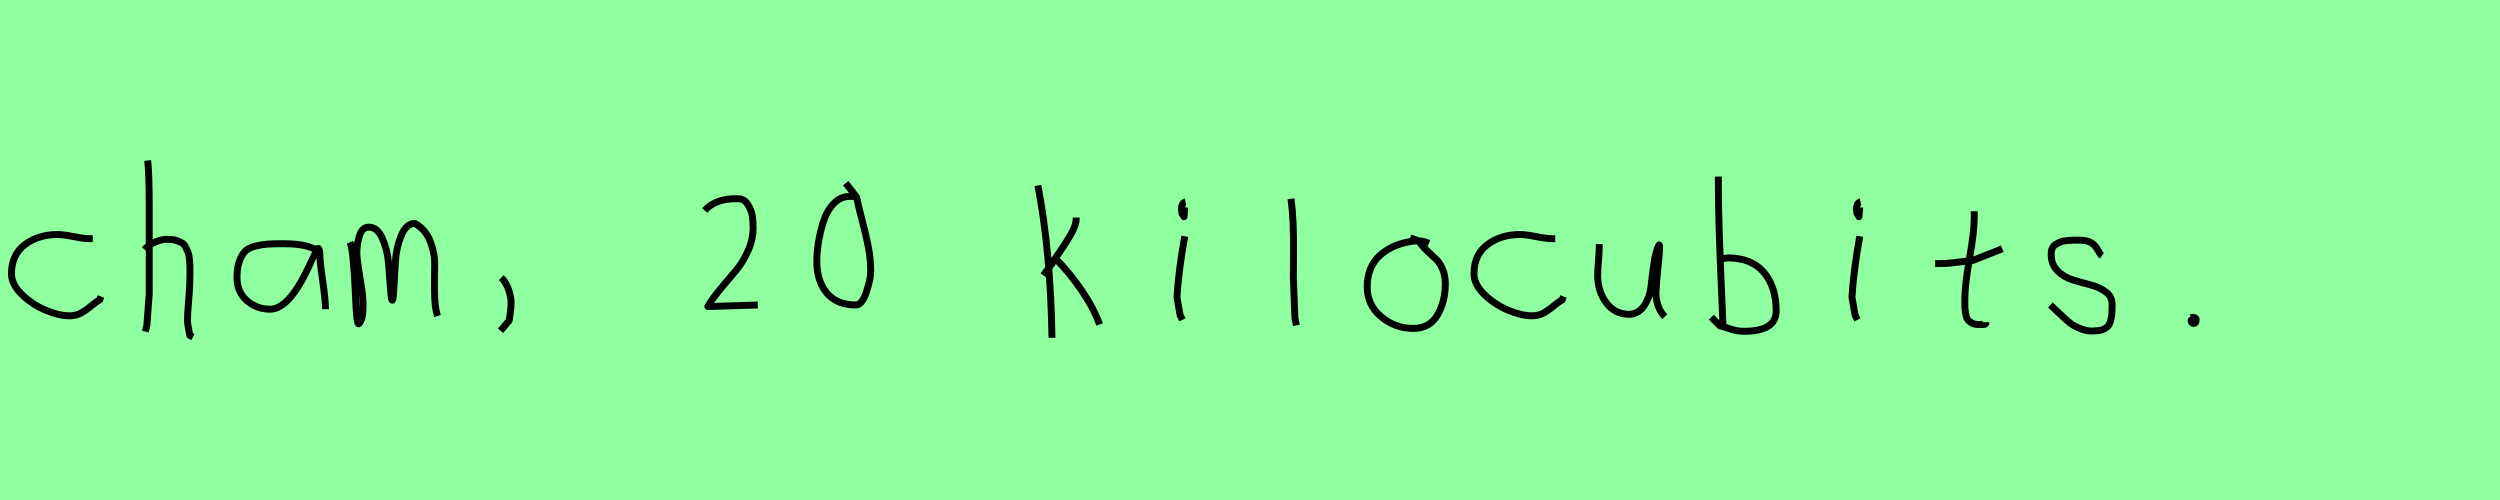 <?xml version="1.0" encoding="utf-8" standalone="no"?>
<!DOCTYPE svg PUBLIC "-//W3C//DTD SVG 1.1//EN"
  "http://www.w3.org/Graphics/SVG/1.1/DTD/svg11.dtd">
<svg xmlns:xlink="http://www.w3.org/1999/xlink" width="360pt" height="72pt" viewBox="0 0 360 72" xmlns="http://www.w3.org/2000/svg" version="1.1">
 <defs>
  <style type="text/css">*{stroke-linejoin: round; stroke-linecap: butt}</style>
 </defs>
 <g id="figure_1">
  <g id="patch_1">
   <path d="M 0 72 
L 360 72 
L 360 0 
L 0 0 
z
" style="fill: #8fff9f"/>
  </g>
  <g id="axes_1">
   <g id="patch_2">
    <path d="M 13.357 34.365 
Q 13.357 34.365 12.861 34.365 
Q 12.067 34.365 10.58 34.068 
Q 9.092 33.77 8.298 33.77 
Q 5.521 33.77 3.587 35.225 
Q 1.653 36.68 1.653 39.424 
Q 1.653 40.944 3.141 42.399 
Q 4.629 43.854 6.563 44.664 
Q 8.497 45.474 9.984 45.474 
Q 10.91 45.474 11.604 45.11 
Q 12.299 44.747 13.043 44.118 
Q 13.787 43.49 14.349 43.193 
L 14.547 42.697 
" clip-path="url(#pf2ddc68de1)" style="fill: none; stroke: #000000; stroke-linejoin: miter"/>
   </g>
  </g>
  <g id="axes_2">
   <g id="patch_3">
    <path d="M 20.813 35.932 
Q 21.413 35.258 22.407 34.827 
Q 23.4 34.395 24.3 34.47 
Q 24.937 34.47 25.425 34.639 
Q 25.912 34.808 26.231 34.995 
Q 26.549 35.183 26.774 35.67 
Q 26.999 36.157 27.112 36.42 
Q 27.224 36.682 27.28 37.376 
Q 27.337 38.069 27.355 38.332 
Q 27.374 38.594 27.355 39.419 
Q 27.337 40.244 27.337 40.431 
Q 27.337 41.368 27.168 43.243 
Q 26.999 45.117 26.999 46.055 
Q 26.999 46.467 27.055 46.823 
Q 27.112 47.179 27.205 47.61 
Q 27.299 48.042 27.337 48.304 
L 27.787 48.529 
M 21.263 23.111 
Q 21.488 24.798 21.488 29.972 
L 21.488 42.343 
L 21.151 46.842 
L 20.926 47.742 
" clip-path="url(#p4cd19e861c)" style="fill: none; stroke: #000000; stroke-linejoin: miter"/>
   </g>
  </g>
  <g id="axes_3">
   <g id="patch_4">
    <path d="M 46.044 36.442 
Q 44.835 35.095 40.863 35.095 
Q 39.343 35.095 38.566 35.146 
Q 37.788 35.198 36.787 35.44 
Q 35.785 35.682 35.301 36.183 
Q 34.818 36.684 34.472 37.616 
Q 34.127 38.549 34.127 39.965 
Q 34.127 42.037 35.543 43.281 
Q 36.959 44.524 38.894 44.524 
Q 41.554 44.524 44.317 38.721 
Q 45.664 35.855 45.664 35.82 
Q 46.009 35.578 46.044 36.442 
Q 46.044 37.513 46.458 40.362 
Q 46.873 43.212 46.873 44.524 
" clip-path="url(#pd3e46978c8)" style="fill: none; stroke: #000000; stroke-linejoin: miter"/>
   </g>
  </g>
  <g id="axes_4">
   <g id="patch_5">
    <path d="M 50.408 34.88 
Q 50.914 36.073 51.204 42.871 
Q 51.348 46.632 51.638 46.632 
Q 51.674 46.632 51.71 46.596 
Q 52.216 46.017 52.27 44.589 
Q 52.325 43.161 52.108 41.75 
Q 51.891 40.34 51.638 38.713 
Q 51.384 37.086 51.384 36.399 
Q 51.384 35.169 51.764 33.94 
Q 52.144 32.71 53.12 32.71 
Q 54.35 32.71 55.073 34.355 
Q 55.796 36.001 55.959 37.972 
Q 56.121 39.942 56.23 41.588 
Q 56.338 43.233 56.483 43.233 
Q 56.628 43.233 56.718 41.497 
Q 56.808 39.762 56.935 37.7 
Q 57.062 35.639 57.785 33.903 
Q 58.508 32.168 59.737 32.168 
Q 61.292 33.036 61.961 34.771 
Q 62.63 36.507 62.594 38.189 
Q 62.558 39.87 62.576 42.058 
Q 62.594 44.245 62.992 45.511 
" clip-path="url(#p57daeff970)" style="fill: none; stroke: #000000; stroke-linejoin: miter"/>
   </g>
  </g>
  <g id="axes_5">
   <g id="patch_6">
    <path d="M 72.188 39.981 
Q 73.2 40.956 73.537 42.906 
Q 73.725 43.955 73.312 46.167 
L 72.075 47.629 
" clip-path="url(#pd3dfcb7f1c)" style="fill: none; stroke: #000000; stroke-linejoin: miter"/>
   </g>
  </g>
  <g id="axes_6"/>
  <g id="axes_7">
   <g id="patch_7">
    <path d="M 101.476 30.309 
Q 103.088 28.51 106.312 28.622 
Q 107.174 28.622 107.699 29.466 
Q 108.224 30.309 108.337 31.115 
Q 108.449 31.921 108.449 32.783 
Q 108.449 34.508 107.699 36.157 
Q 106.95 37.807 106.012 38.913 
Q 105.075 40.019 103.819 41.518 
Q 102.563 43.018 101.926 44.143 
L 109.124 43.918 
" clip-path="url(#pda23f44683)" style="fill: none; stroke: #000000; stroke-linejoin: miter"/>
   </g>
  </g>
  <g id="axes_8">
   <g id="patch_8">
    <path d="M 123.468 28.285 
Q 123.468 28.285 122.344 28.285 
Q 121.031 28.285 120.038 29.334 
Q 119.044 30.384 118.557 31.959 
Q 118.07 33.533 117.845 34.976 
Q 117.62 36.42 117.62 37.62 
Q 117.62 40.469 119.063 42.193 
Q 120.507 43.918 123.243 43.918 
Q 124.143 43.918 124.762 42.043 
Q 125.38 40.169 125.38 39.082 
Q 125.38 37.32 125.043 35.558 
Q 124.705 33.796 124.143 31.715 
Q 123.581 29.634 123.356 28.397 
L 121.781 26.373 
" clip-path="url(#pf0b00c31b7)" style="fill: none; stroke: #000000; stroke-linejoin: miter"/>
   </g>
  </g>
  <g id="axes_9"/>
  <g id="axes_10">
   <g id="patch_9">
    <path d="M 151.932 37.17 
Q 153.956 39.194 155.718 41.762 
Q 157.48 44.33 158.343 46.729 
M 154.968 31.321 
L 154.968 31.546 
Q 154.968 32.333 154.331 33.514 
Q 153.694 34.695 152.719 36.101 
Q 151.744 37.507 151.482 37.957 
L 150.245 39.644 
M 149.457 26.71 
Q 151.294 36.27 151.482 48.641 
" clip-path="url(#pd2f60be909)" style="fill: none; stroke: #000000; stroke-linejoin: miter"/>
   </g>
  </g>
  <g id="axes_11">
   <g id="patch_10">
    <path d="M 170.719 29.072 
Q 170.344 29.147 170.212 29.578 
Q 170.081 30.009 170.156 30.421 
Q 170.156 30.571 170.194 30.703 
Q 170.231 30.834 170.287 30.89 
Q 170.344 30.946 170.4 31.04 
Q 170.456 31.134 170.494 31.209 
L 170.606 29.859 
M 170.606 34.02 
Q 169.706 39.007 169.481 42.793 
L 169.931 45.38 
L 170.269 46.055 
" clip-path="url(#pdb79d8694c)" style="fill: none; stroke: #000000; stroke-linejoin: miter"/>
   </g>
  </g>
  <g id="axes_12">
   <g id="patch_11">
    <path d="M 185.906 28.622 
Q 186.131 30.347 186.206 32.146 
Q 186.281 33.946 186.263 36.551 
Q 186.244 39.157 186.244 40.094 
Q 186.244 40.131 186.469 45.83 
L 186.694 46.842 
" clip-path="url(#pf5df997639)" style="fill: none; stroke: #000000; stroke-linejoin: miter"/>
   </g>
  </g>
  <g id="axes_13">
   <g id="patch_12">
    <path d="M 205.762 35.033 
Q 204.712 34.583 203.737 34.695 
Q 200.7 35.033 198.789 36.701 
Q 196.877 38.369 196.877 41.331 
Q 196.877 43.918 198.882 45.605 
Q 200.888 47.292 203.512 47.292 
Q 205.874 47.292 206.999 45.361 
Q 208.123 43.43 208.123 40.881 
Q 208.123 39.644 207.711 38.707 
Q 207.299 37.769 206.774 37.301 
Q 206.249 36.832 205.499 36.12 
Q 204.749 35.408 204.3 34.695 
L 203.062 34.245 
" clip-path="url(#p4aebd986e1)" style="fill: none; stroke: #000000; stroke-linejoin: miter"/>
   </g>
  </g>
  <g id="axes_14">
   <g id="patch_13">
    <path d="M 223.957 34.365 
Q 223.957 34.365 223.461 34.365 
Q 222.667 34.365 221.18 34.068 
Q 219.692 33.77 218.898 33.77 
Q 216.121 33.77 214.187 35.225 
Q 212.253 36.68 212.253 39.424 
Q 212.253 40.944 213.741 42.399 
Q 215.229 43.854 217.163 44.664 
Q 219.097 45.474 220.584 45.474 
Q 221.51 45.474 222.204 45.11 
Q 222.899 44.747 223.643 44.118 
Q 224.387 43.49 224.949 43.193 
L 225.147 42.697 
" clip-path="url(#pa2dbccb4ca)" style="fill: none; stroke: #000000; stroke-linejoin: miter"/>
   </g>
  </g>
  <g id="axes_15">
   <g id="patch_14">
    <path d="M 230.289 35.145 
Q 230.289 35.145 230.289 35.595 
Q 230.289 36.27 230.176 37.62 
Q 230.064 38.969 230.064 39.644 
Q 230.064 41.931 231.301 43.599 
Q 232.538 45.267 234.675 45.267 
Q 236.062 45.155 236.831 43.918 
Q 237.599 42.681 237.749 41.237 
Q 237.899 39.794 238.162 37.994 
Q 238.424 36.195 238.836 35.37 
Q 238.986 35.07 238.986 35.67 
Q 238.986 36.27 238.724 38.707 
Q 238.499 41.031 238.499 41.556 
Q 238.349 42.643 238.686 43.768 
Q 239.024 44.892 239.736 45.605 
" clip-path="url(#pc037defd1a)" style="fill: none; stroke: #000000; stroke-linejoin: miter"/>
   </g>
  </g>
  <g id="axes_16">
   <g id="patch_15">
    <path d="M 247.557 37.245 
Q 248.607 37.207 248.794 37.132 
Q 252.206 37.132 253.987 39.213 
Q 255.767 41.293 255.767 44.78 
Q 255.767 47.704 251.156 47.704 
Q 250.519 47.704 249.975 47.592 
Q 249.432 47.479 248.794 47.254 
Q 248.157 47.029 247.67 46.917 
L 246.433 45.68 
M 247.445 25.435 
L 247.445 26.56 
Q 247.445 29.409 247.557 33.008 
Q 247.67 36.607 247.857 40.9 
Q 248.045 45.192 248.12 47.142 
" clip-path="url(#p4ec395f056)" style="fill: none; stroke: #000000; stroke-linejoin: miter"/>
   </g>
  </g>
  <g id="axes_17">
   <g id="patch_16">
    <path d="M 267.919 29.072 
Q 267.544 29.147 267.412 29.578 
Q 267.281 30.009 267.356 30.421 
Q 267.356 30.571 267.394 30.703 
Q 267.431 30.834 267.487 30.89 
Q 267.544 30.946 267.6 31.04 
Q 267.656 31.134 267.694 31.209 
L 267.806 29.859 
M 267.806 34.02 
Q 266.906 39.007 266.681 42.793 
L 267.131 45.38 
L 267.469 46.055 
" clip-path="url(#pa2a631294d)" style="fill: none; stroke: #000000; stroke-linejoin: miter"/>
   </g>
  </g>
  <g id="axes_18">
   <g id="patch_17">
    <path d="M 278.664 37.957 
L 279.339 37.957 
Q 280.051 37.957 280.838 37.882 
Q 281.626 37.807 282.582 37.676 
Q 283.537 37.545 284.062 37.507 
L 288.336 35.82 
M 284.287 30.421 
L 284.287 31.434 
Q 284.287 33.383 283.612 37.207 
Q 282.938 41.031 282.938 43.018 
Q 282.938 43.805 282.938 44.105 
Q 282.938 44.405 283.031 45.042 
Q 283.125 45.68 283.313 45.961 
Q 283.5 46.242 283.894 46.486 
Q 284.287 46.729 284.85 46.729 
Q 284.962 46.692 285.281 46.729 
Q 285.599 46.767 285.787 46.711 
Q 285.974 46.655 285.974 46.392 
" clip-path="url(#pa80e107d5b)" style="fill: none; stroke: #000000; stroke-linejoin: miter"/>
   </g>
  </g>
  <g id="axes_19">
   <g id="patch_18">
    <path d="M 295.257 43.918 
Q 295.557 44.18 296.57 45.155 
Q 297.582 46.13 298.144 46.561 
Q 298.707 46.992 299.737 47.386 
Q 300.768 47.779 301.781 47.629 
Q 302.455 47.629 302.924 47.404 
Q 303.393 47.179 303.618 46.879 
Q 303.843 46.58 303.974 45.98 
Q 304.105 45.38 304.124 44.967 
Q 304.143 44.555 304.143 43.805 
Q 304.143 42.718 303.243 42.043 
Q 302.343 41.368 301.05 41.031 
Q 299.756 40.694 298.463 40.3 
Q 297.169 39.906 296.27 38.988 
Q 295.37 38.069 295.37 36.607 
Q 295.37 36.082 295.539 35.726 
Q 295.707 35.37 296.101 35.145 
Q 296.495 34.92 296.776 34.808 
Q 297.057 34.695 297.713 34.639 
Q 298.369 34.583 298.557 34.583 
Q 298.744 34.583 299.419 34.583 
Q 300.618 34.583 301.2 34.995 
Q 301.781 35.408 302.099 36.026 
Q 302.418 36.645 302.68 36.832 
" clip-path="url(#p9c79ea036e)" style="fill: none; stroke: #000000; stroke-linejoin: miter"/>
   </g>
  </g>
  <g id="axes_20">
   <g id="patch_19">
    <path d="M 315.788 45.98 
Q 315.75 46.017 315.619 46.055 
Q 315.488 46.092 315.525 46.167 
Q 315.525 46.58 315.9 46.58 
Q 316.237 46.58 316.237 46.092 
Q 316.312 45.867 316.031 45.755 
Q 315.75 45.642 315.563 45.755 
" clip-path="url(#p0669877478)" style="fill: none; stroke: #000000; stroke-linejoin: miter"/>
   </g>
  </g>
 </g>
 <defs>
  <clipPath id="pf2ddc68de1">
   <rect x="0" y="11.851" width="16.2" height="47.939"/>
  </clipPath>
  <clipPath id="p4cd19e861c">
   <rect x="18.939" y="8.64" width="10.722" height="54.36"/>
  </clipPath>
  <clipPath id="pd3e46978c8">
   <rect x="32.4" y="10.777" width="16.2" height="50.085"/>
  </clipPath>
  <clipPath id="p57daeff970">
   <rect x="48.6" y="9.603" width="16.2" height="52.433"/>
  </clipPath>
  <clipPath id="pd3dfcb7f1c">
   <rect x="70.201" y="8.64" width="5.399" height="54.36"/>
  </clipPath>
  <clipPath id="pda23f44683">
   <rect x="99.602" y="8.64" width="11.397" height="54.36"/>
  </clipPath>
  <clipPath id="pf0b00c31b7">
   <rect x="115.745" y="8.64" width="11.509" height="54.36"/>
  </clipPath>
  <clipPath id="pd2f60be909">
   <rect x="147.583" y="8.64" width="12.634" height="54.36"/>
  </clipPath>
  <clipPath id="pdb79d8694c">
   <rect x="167.607" y="8.64" width="4.986" height="54.36"/>
  </clipPath>
  <clipPath id="pf5df997639">
   <rect x="184.032" y="8.64" width="4.536" height="54.36"/>
  </clipPath>
  <clipPath id="p4aebd986e1">
   <rect x="195.002" y="8.64" width="14.996" height="54.36"/>
  </clipPath>
  <clipPath id="pa2dbccb4ca">
   <rect x="210.6" y="11.851" width="16.2" height="47.939"/>
  </clipPath>
  <clipPath id="pc037defd1a">
   <rect x="228.189" y="8.64" width="13.421" height="54.36"/>
  </clipPath>
  <clipPath id="p4ec395f056">
   <rect x="244.558" y="8.64" width="13.084" height="54.36"/>
  </clipPath>
  <clipPath id="pa2a631294d">
   <rect x="264.807" y="8.64" width="4.986" height="54.36"/>
  </clipPath>
  <clipPath id="pa80e107d5b">
   <rect x="276.789" y="8.64" width="13.421" height="54.36"/>
  </clipPath>
  <clipPath id="p9c79ea036e">
   <rect x="293.383" y="8.64" width="12.634" height="54.36"/>
  </clipPath>
  <clipPath id="p0669877478">
   <rect x="313.613" y="8.64" width="4.574" height="54.36"/>
  </clipPath>
 </defs>
</svg>

